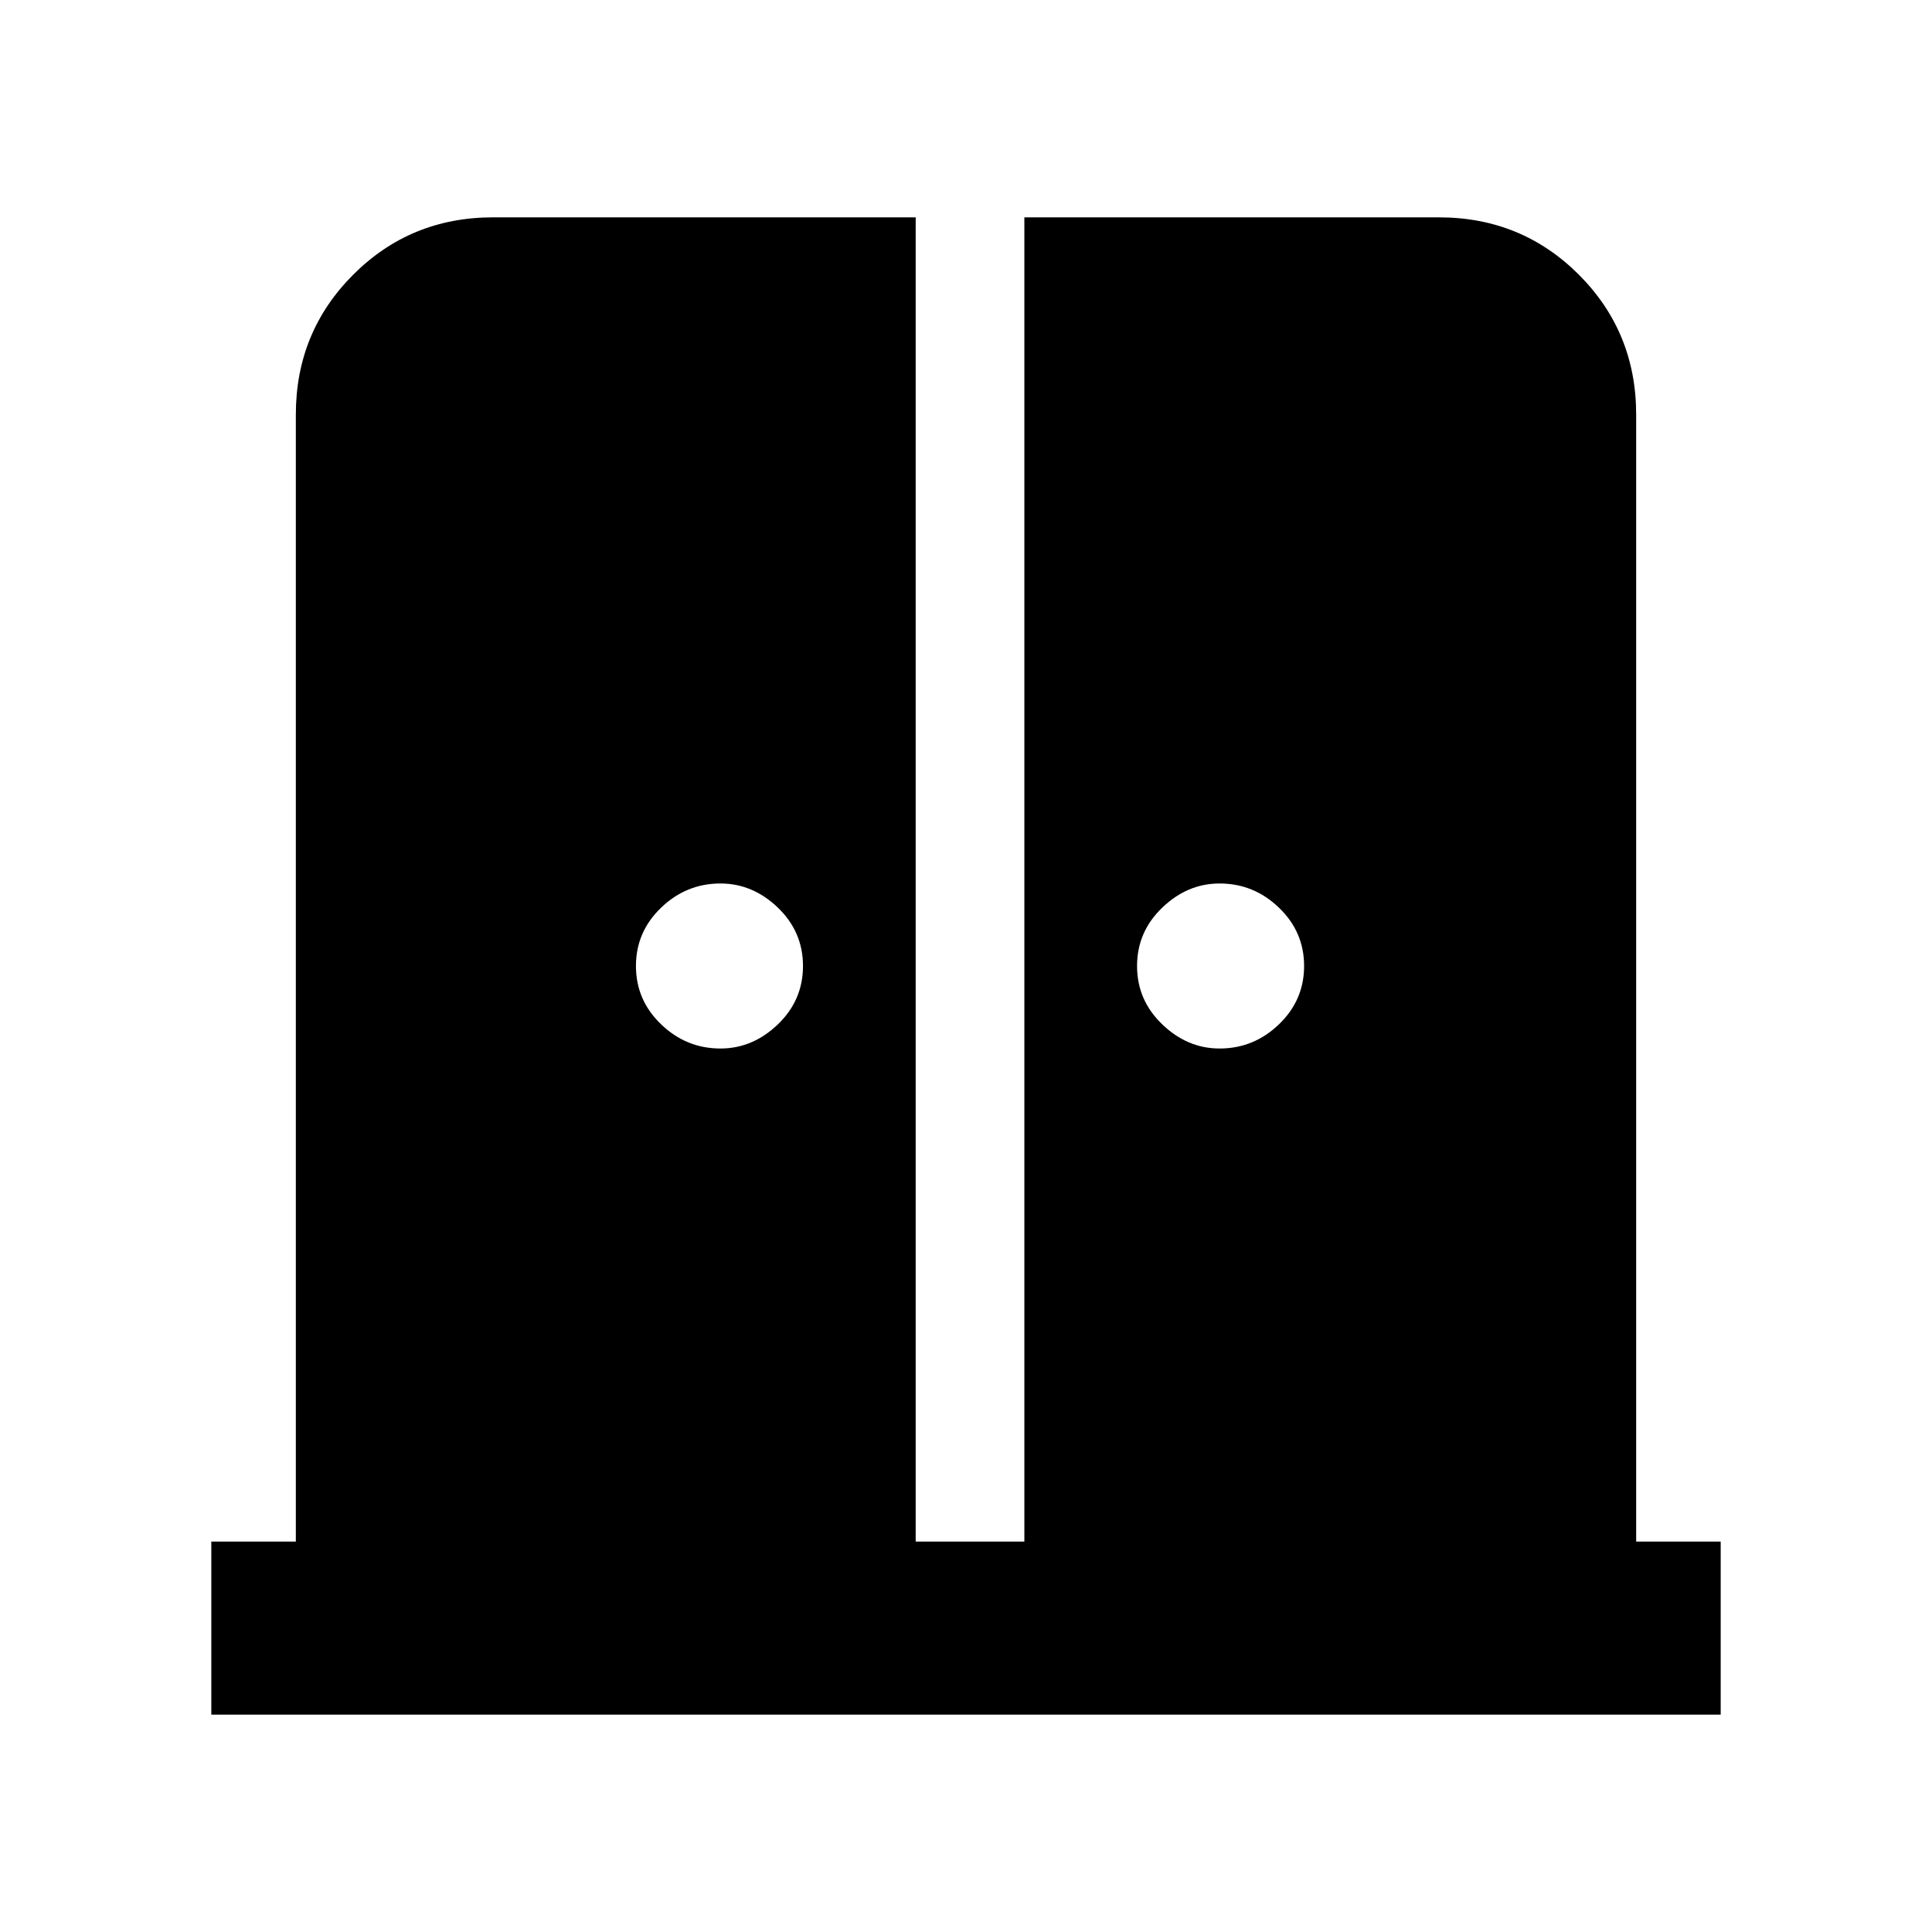 <svg xmlns="http://www.w3.org/2000/svg" height="24" width="24"><path d="M8.95 13.025q.4 0 .713-.3.312-.3.312-.725t-.312-.725q-.313-.3-.713-.3-.425 0-.737.3-.313.3-.313.725t.313.725q.312.3.737.3Zm6.2 0q.425 0 .737-.3.313-.3.313-.725t-.313-.725q-.312-.3-.737-.3-.4 0-.712.3-.313.3-.313.725t.313.725q.312.3.712.3ZM2.625 21.3v-2.15h1.05v-14q0-1.025.713-1.738Q5.1 2.7 6.125 2.7h5.25v16.45h1.35V2.7h5.15q1.025 0 1.738.712.712.713.712 1.738v14h1.05v2.15Z"/></svg>